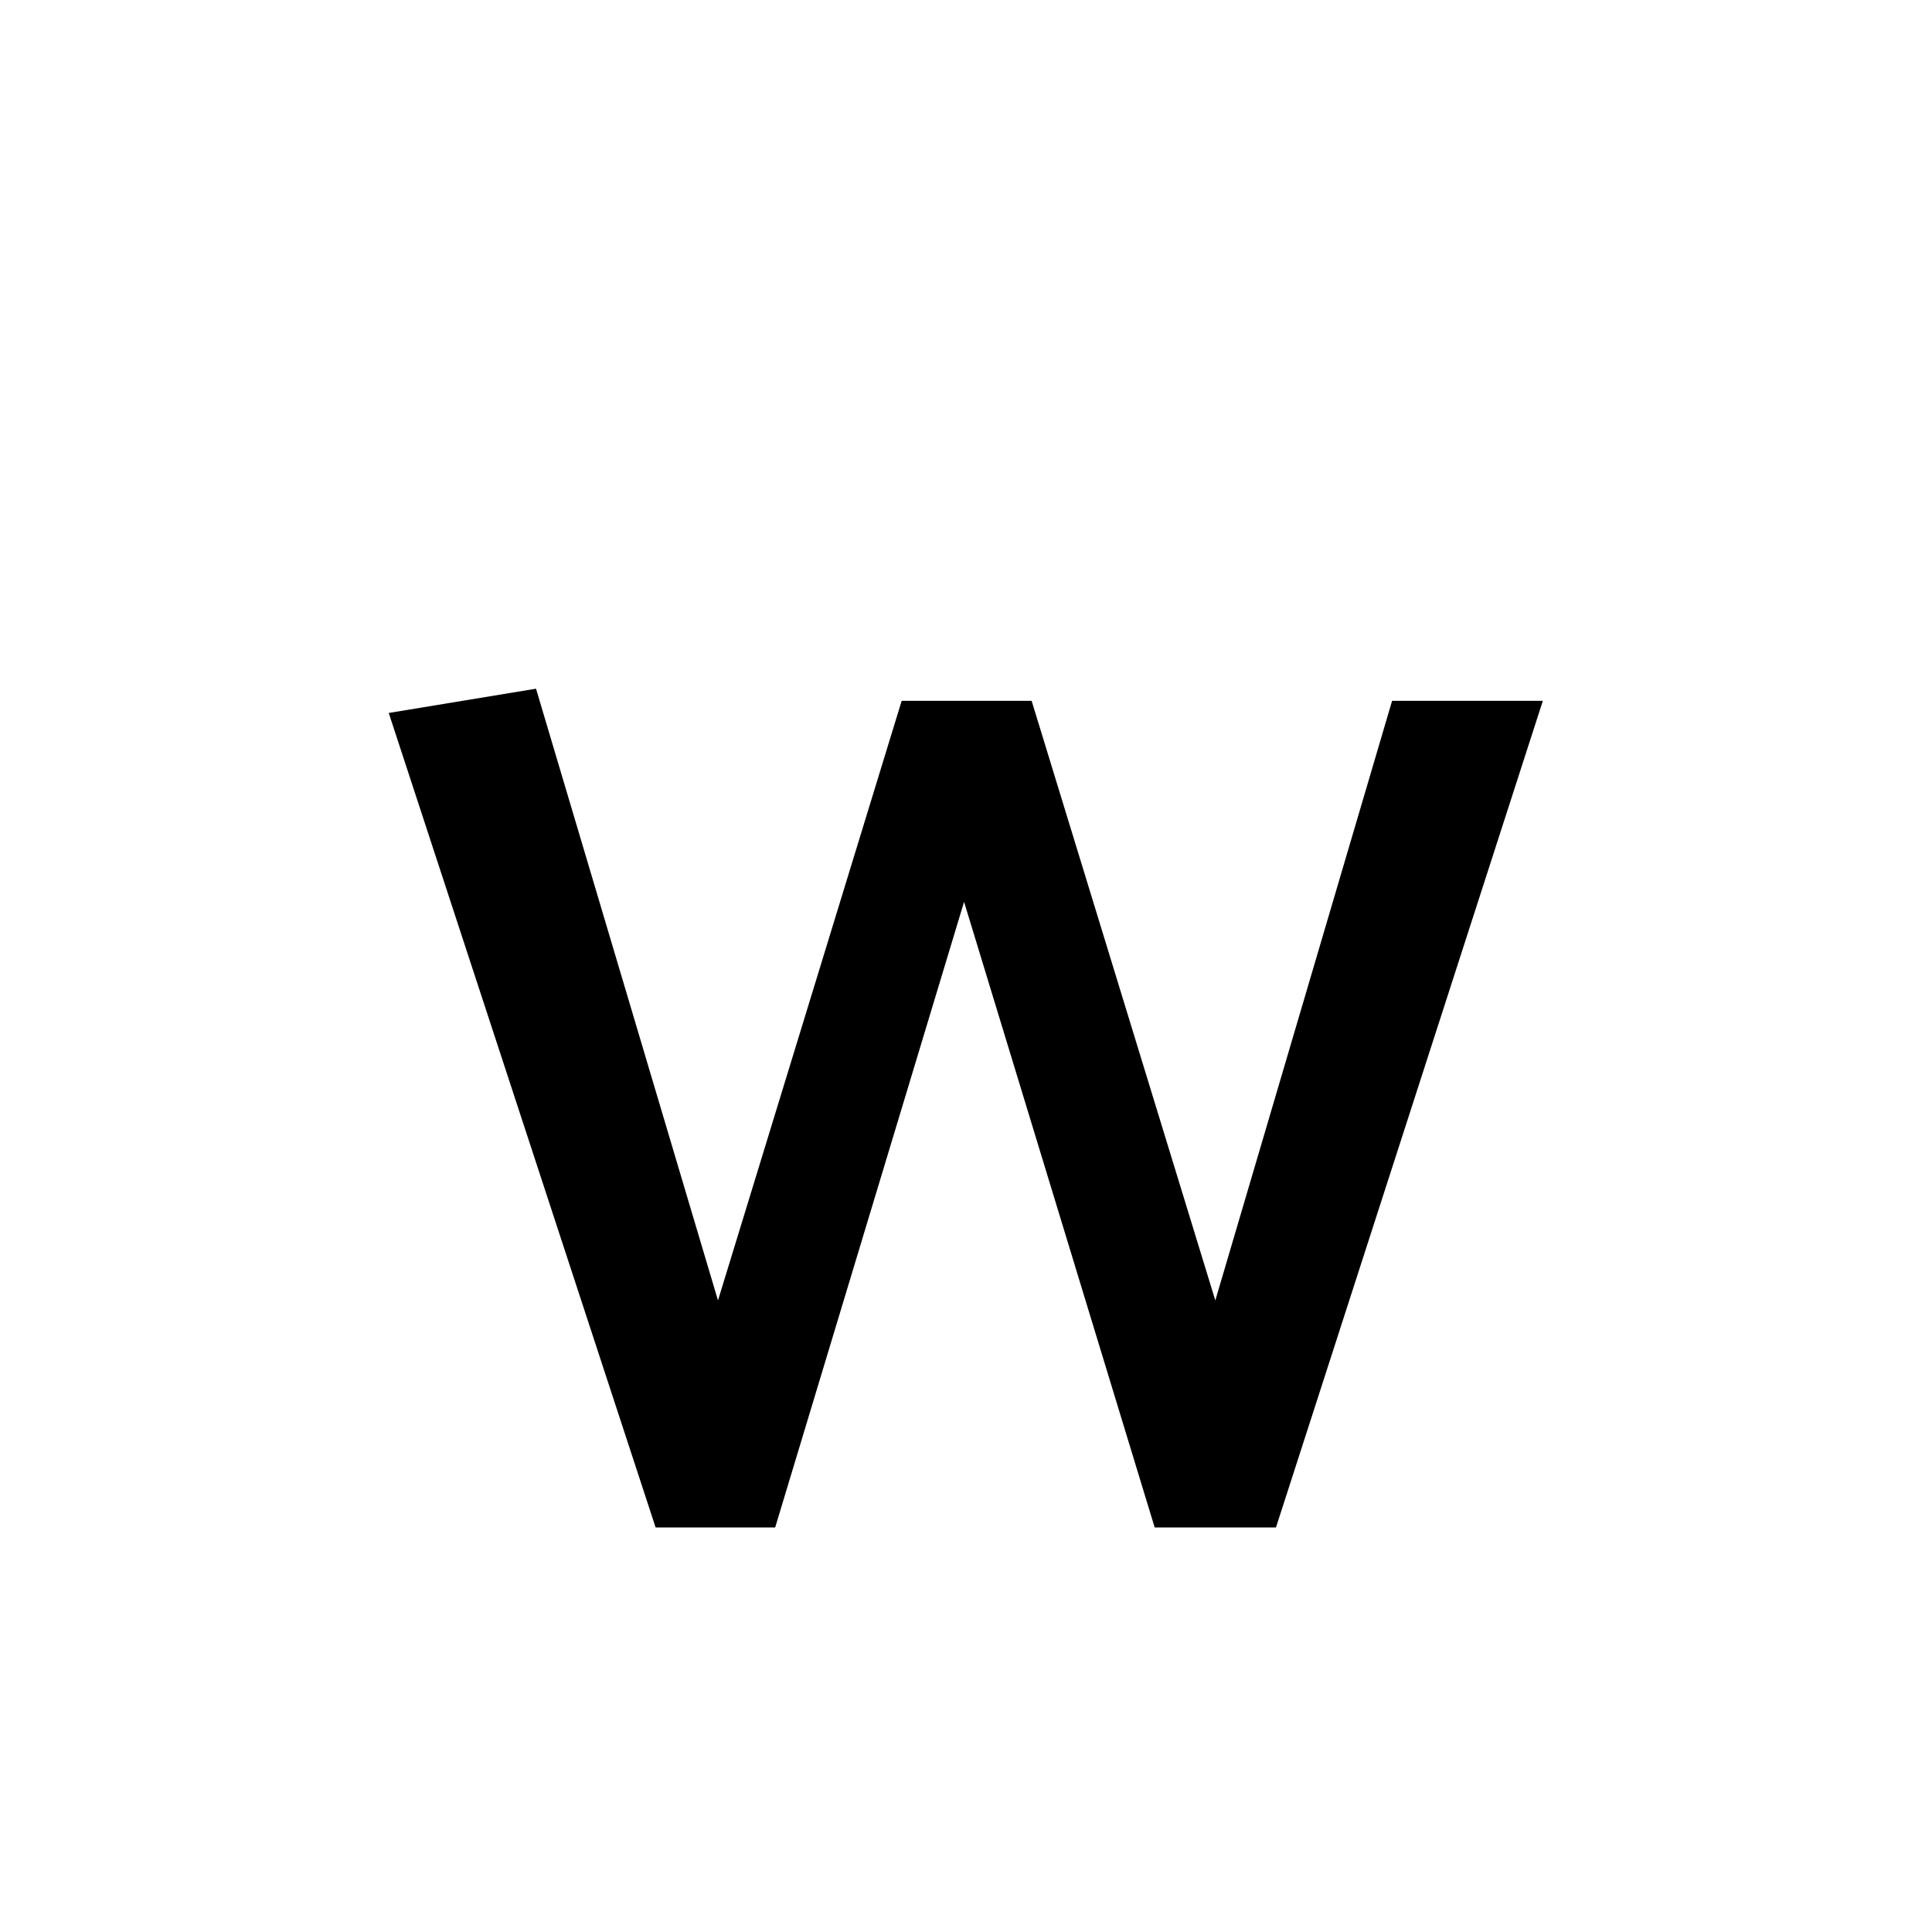 <svg id="Layer_1" data-name="Layer 1" xmlns="http://www.w3.org/2000/svg" viewBox="0 0 700 700"><title>alphabet</title><path d="M462.31,553.42H418.36L349.3,326.76,280.86,553.42H237.54l-96.69-295.1,53.36-8.79,65.93,221.64,66.55-217.24h47.09l66.55,217.24,64.05-217.24H559Z"/></svg>